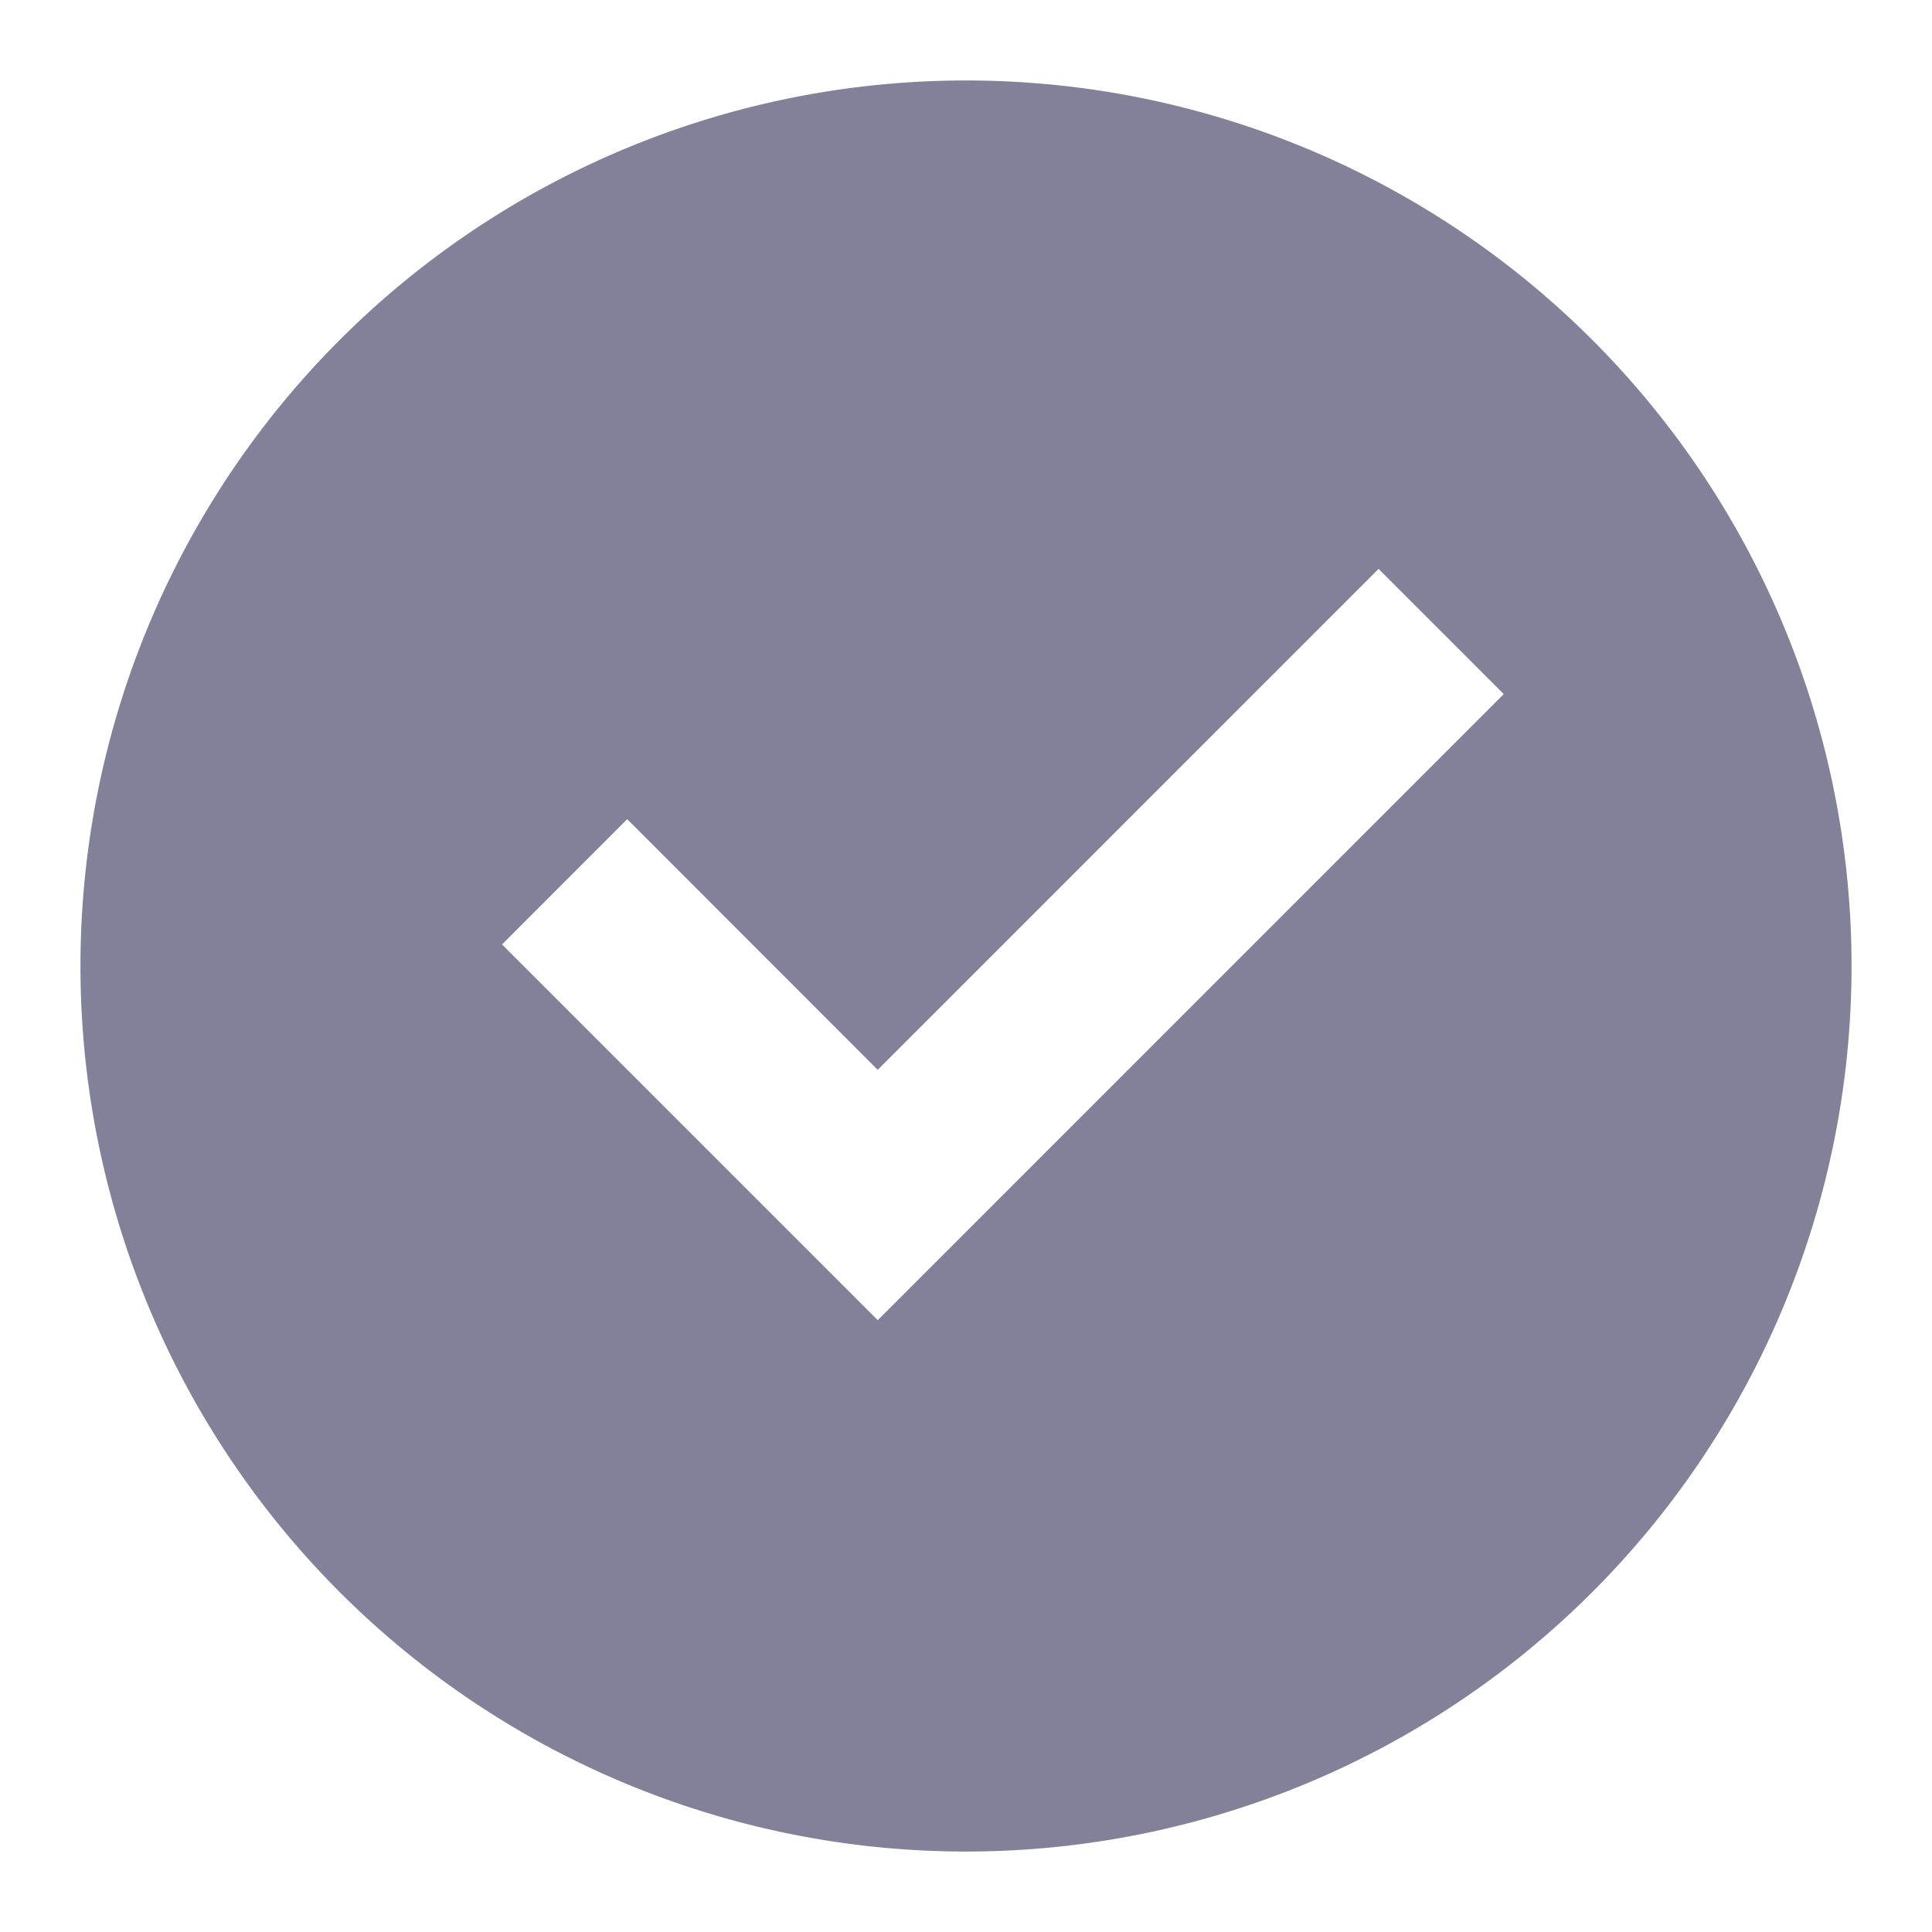 <svg width="20" height="20" fill="none" xmlns="http://www.w3.org/2000/svg"><path d="M10 19.167A9.166 9.166 0 01.833 10 9.167 9.167 0 0110 .833 9.166 9.166 0 0119.167 10 9.166 9.166 0 0110 19.167zm-.914-5.5l6.481-6.482-1.296-1.296-5.185 5.186L6.493 8.48 5.197 9.777l3.89 3.89z" fill="#838099"/></svg>